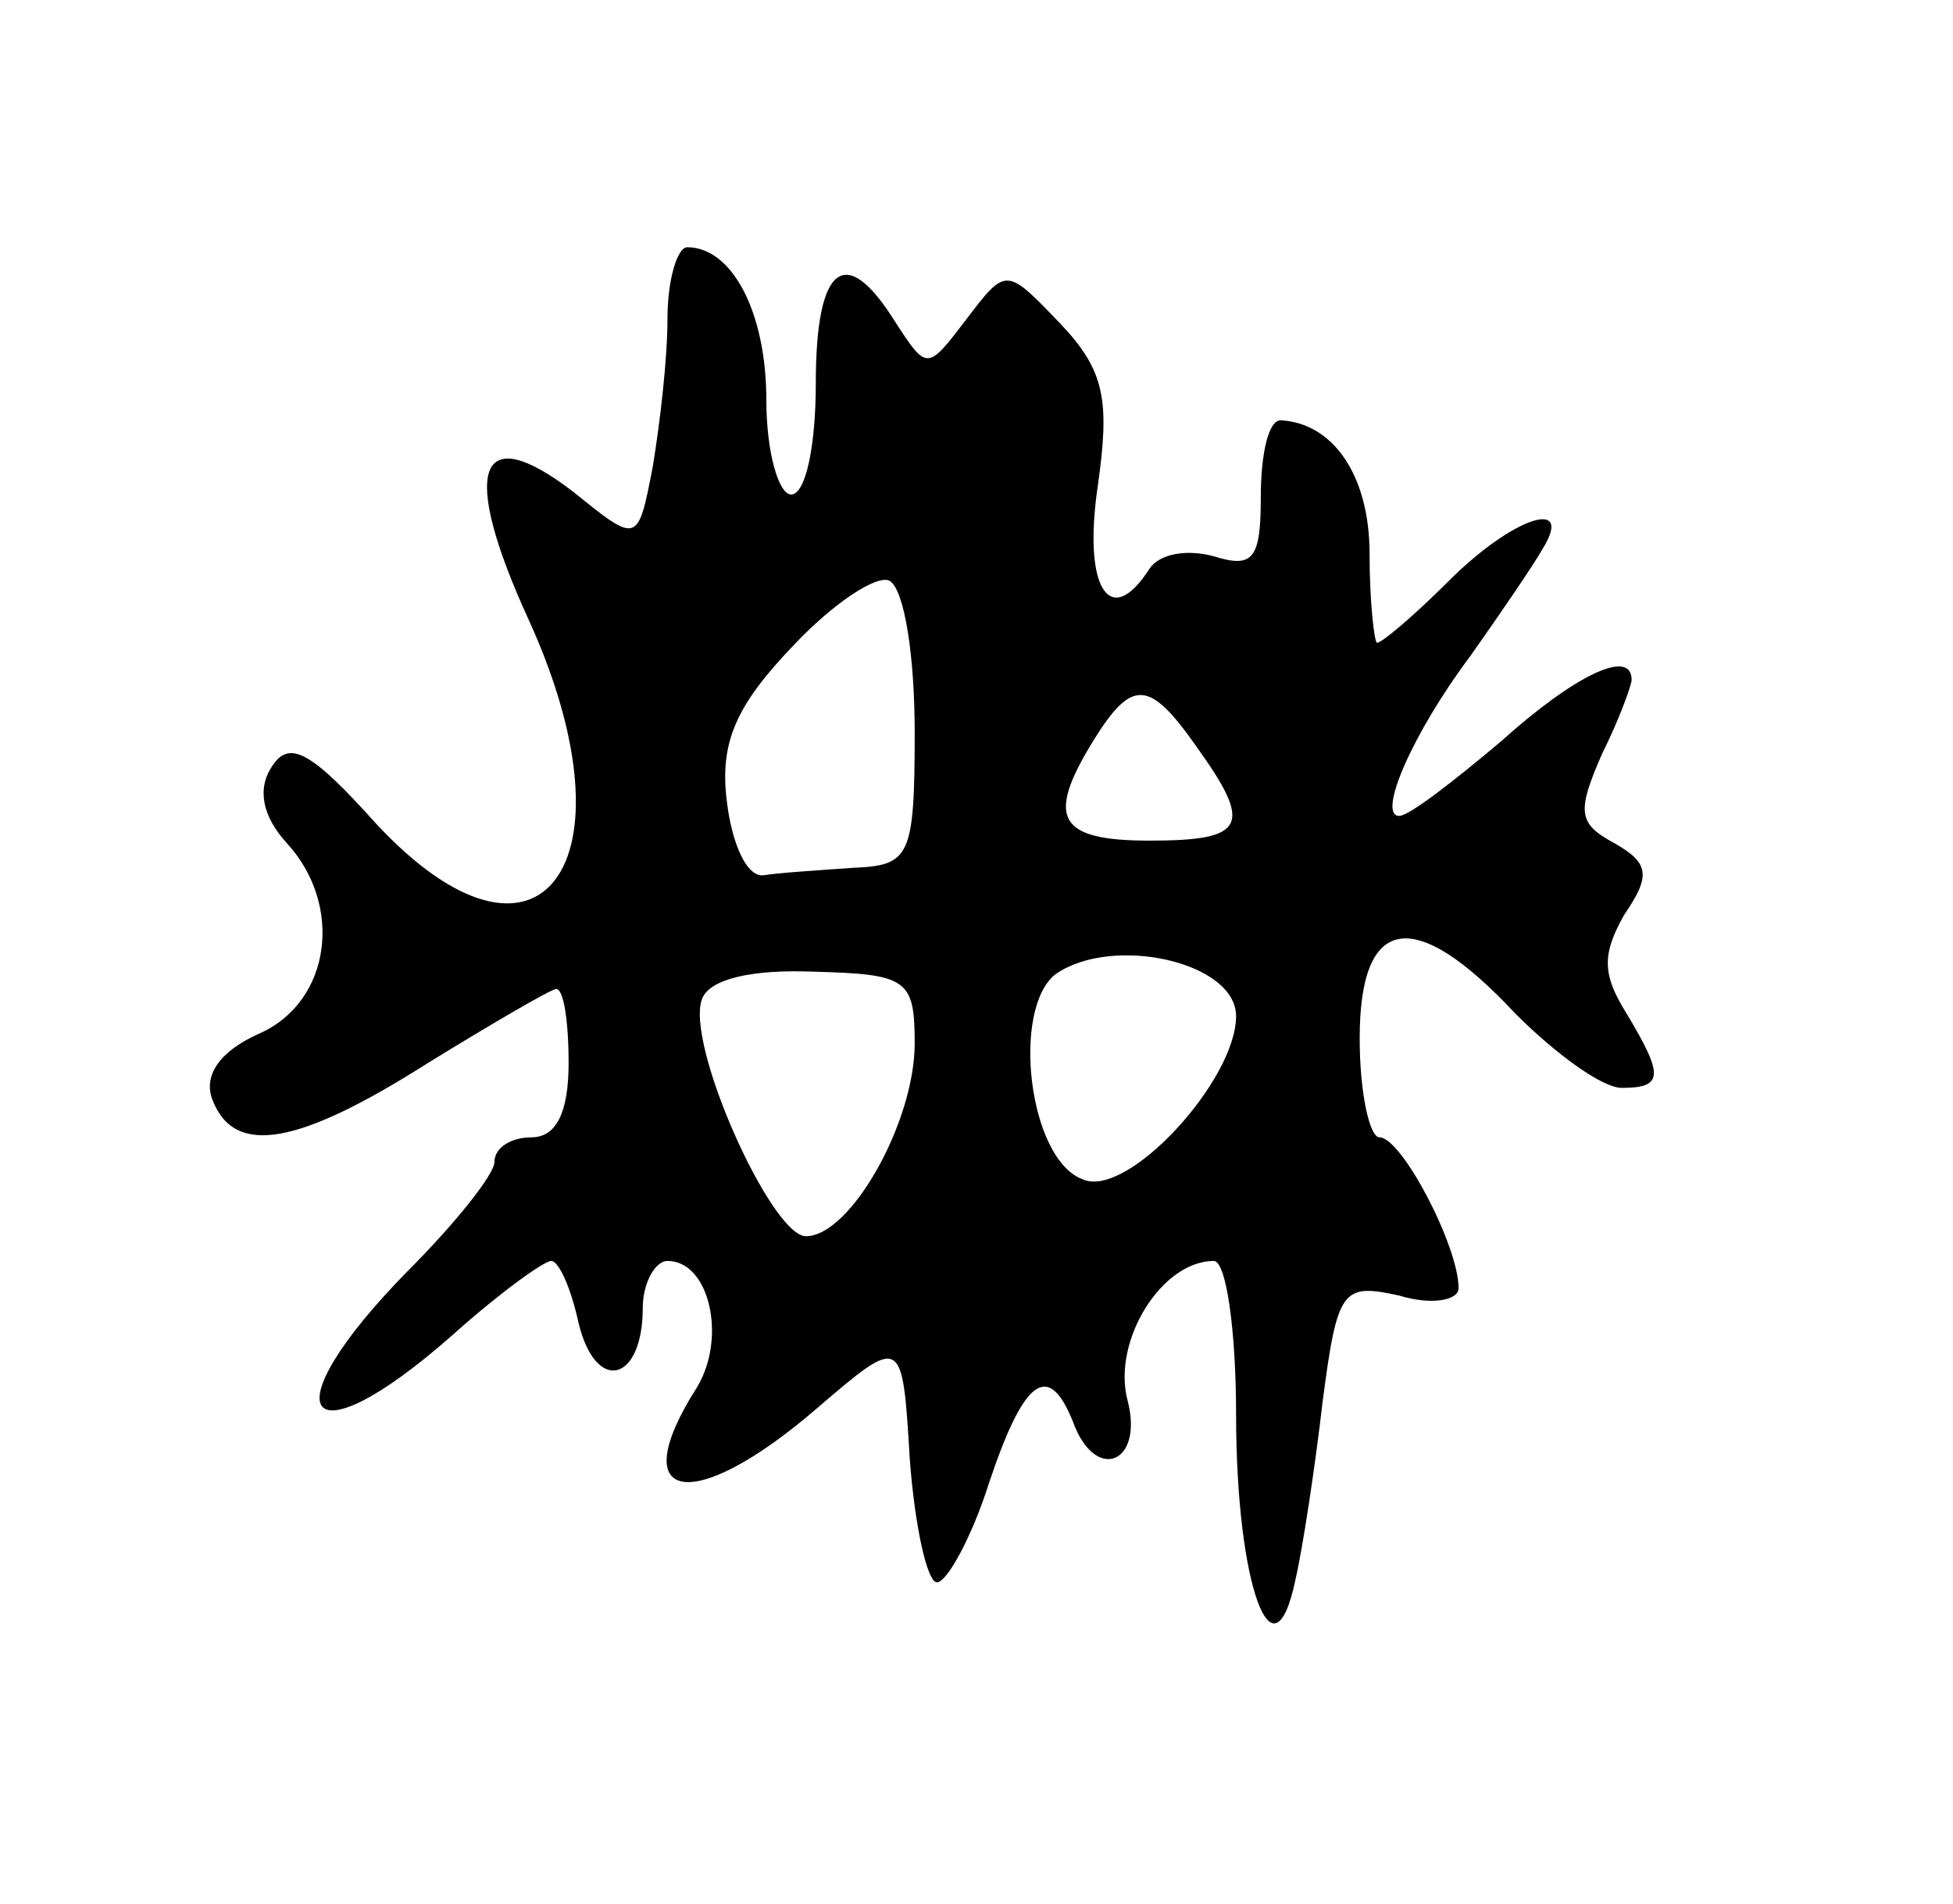 <svg version="1.0" xmlns="http://www.w3.org/2000/svg"
 width="79pt" height="77pt" viewBox="0 0 79 77"
 preserveAspectRatio="xMidYMid meet">
<g transform="translate(0,77) scale(0.1,-0.1)"
fill="#000000" stroke="none">
<path d="M270 641 c0 -16 -3 -42 -6 -60 -6 -31 -6 -31 -32 -10 -39 30 -46 9
-18 -52 45 -99 4 -153 -62 -82 -26 29 -35 34 -42 23 -6 -9 -4 -20 6 -31 23
-25 18 -64 -11 -77 -16 -7 -23 -17 -19 -27 9 -23 35 -18 87 15 26 16 50 30 52
30 3 0 5 -13 5 -30 0 -20 -5 -30 -15 -30 -8 0 -15 -4 -15 -10 0 -5 -16 -25
-35 -44 -57 -58 -42 -79 18 -26 19 17 37 30 40 30 3 0 8 -11 11 -25 7 -29 26
-24 26 6 0 10 5 19 10 19 17 0 24 -31 12 -51 -30 -47 -2 -52 48 -9 35 30 35
30 38 -20 2 -27 7 -50 11 -50 4 0 14 18 21 40 14 42 24 50 34 25 9 -25 29 -17
22 9 -6 24 14 56 35 56 5 0 9 -28 9 -62 0 -69 15 -110 24 -67 3 13 8 46 11 72
6 46 8 48 31 43 13 -4 24 -2 24 3 0 17 -23 61 -32 61 -4 0 -8 18 -8 40 0 50
22 54 63 10 16 -16 35 -30 43 -30 17 0 17 5 2 30 -10 16 -10 24 -1 40 11 16
10 21 -4 29 -15 8 -15 13 -5 36 7 14 12 28 12 30 0 13 -23 2 -53 -25 -19 -16
-37 -30 -41 -30 -9 0 5 33 29 65 12 17 25 36 29 43 13 21 -12 13 -38 -13 -14
-14 -27 -25 -29 -25 -1 0 -3 16 -3 36 0 32 -15 53 -36 54 -5 0 -8 -14 -8 -31
0 -25 -3 -29 -19 -24 -11 3 -22 1 -26 -5 -16 -25 -27 -8 -21 33 5 35 3 47 -15
66 -22 23 -22 23 -38 2 -16 -21 -16 -21 -29 -1 -20 32 -32 23 -32 -25 0 -25
-4 -45 -10 -45 -5 0 -10 17 -10 38 0 36 -14 62 -32 62 -4 0 -8 -13 -8 -29z
m100 -167 c0 -51 -2 -54 -25 -55 -14 -1 -30 -2 -36 -3 -7 -1 -13 13 -15 30 -3
24 4 39 27 63 16 17 34 29 39 26 6 -4 10 -31 10 -61z m114 -6 c23 -32 20 -38
-19 -38 -37 0 -42 9 -23 40 16 26 23 25 42 -2z m16 -109 c0 -26 -44 -74 -62
-66 -22 8 -29 69 -11 83 23 16 73 5 73 -17z m-130 -11 c0 -32 -26 -78 -44 -78
-14 0 -49 78 -42 96 3 8 20 12 45 11 38 -1 41 -3 41 -29z"/>
</g>
</svg>
